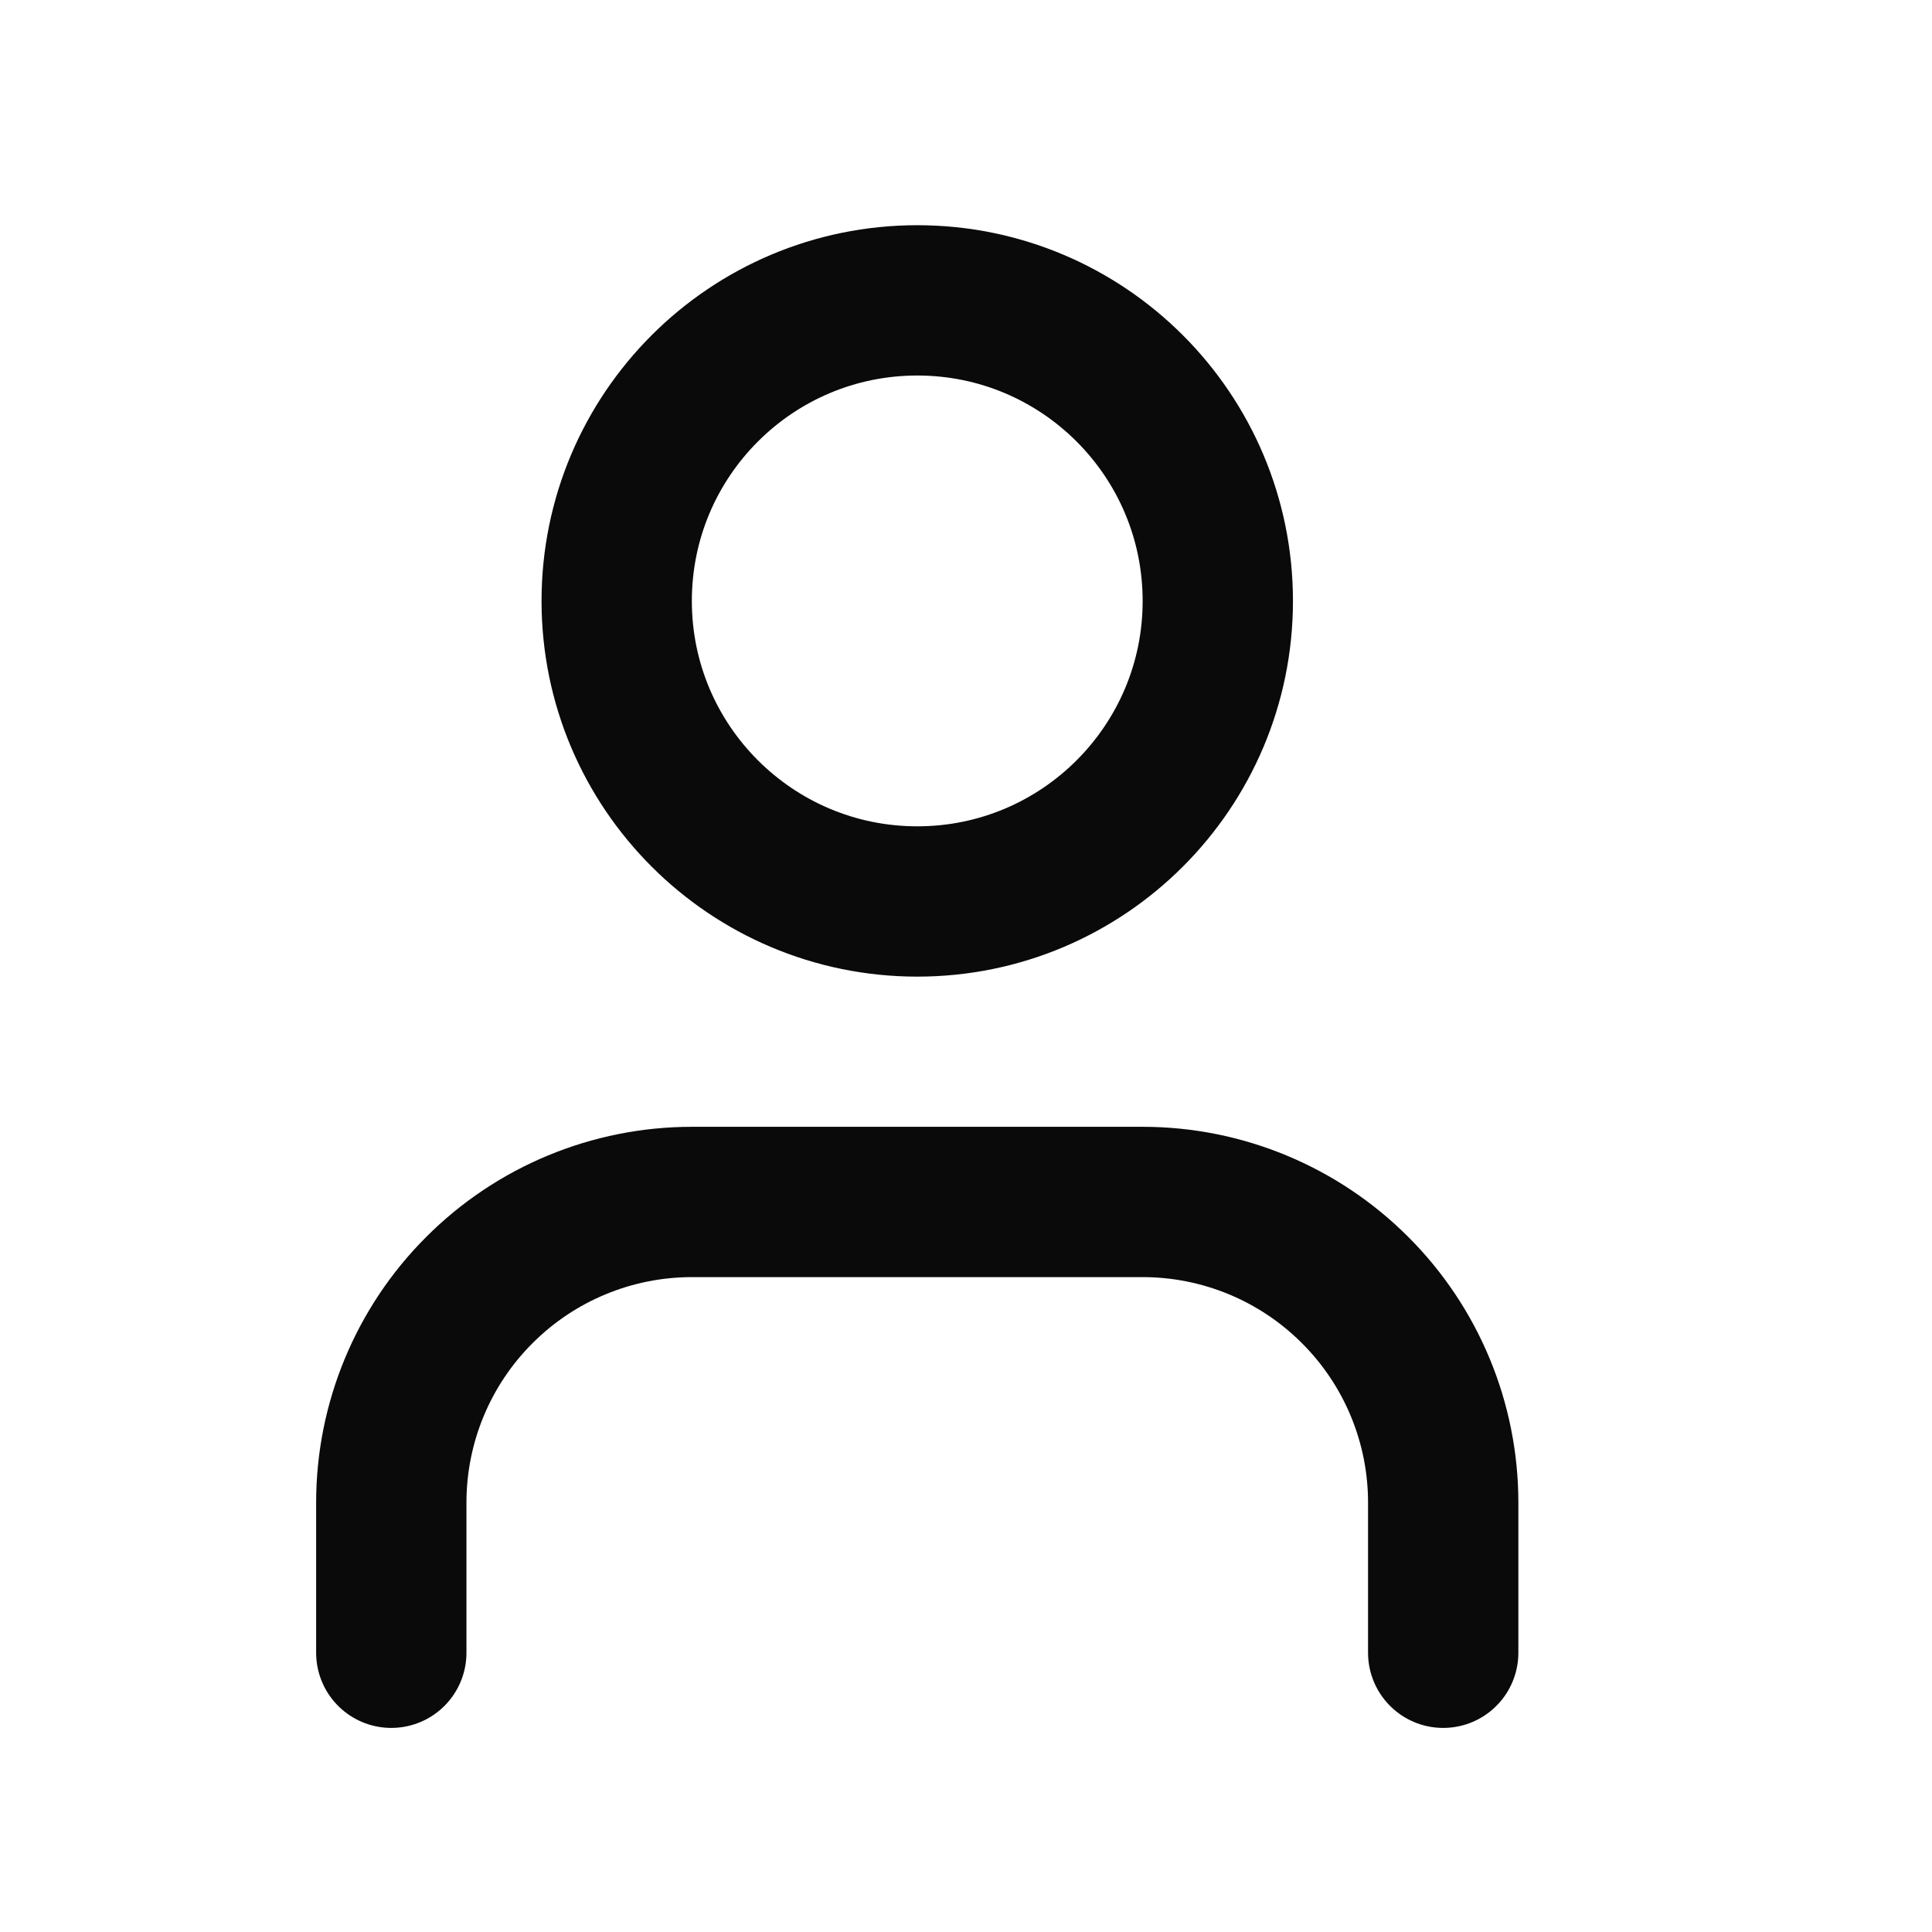 <svg width="15" height="15" viewBox="0 0 15 15" fill="none" xmlns="http://www.w3.org/2000/svg">
<path d="M11.205 12.832V11.666C11.205 11.047 10.959 10.453 10.521 10.016C10.084 9.578 9.49 9.332 8.872 9.332H5.372C4.753 9.332 4.159 9.578 3.722 10.016C3.284 10.453 3.038 11.047 3.038 11.666V12.832" stroke="#0A0A0A" stroke-width="1.167" stroke-linecap="round" stroke-linejoin="round"/>
<path d="M7.122 6.999C8.41 6.999 9.455 5.954 9.455 4.666C9.455 3.377 8.41 2.332 7.122 2.332C5.833 2.332 4.788 3.377 4.788 4.666C4.788 5.954 5.833 6.999 7.122 6.999Z" stroke="#0A0A0A" stroke-width="1.167" stroke-linecap="round" stroke-linejoin="round"/>
</svg>

